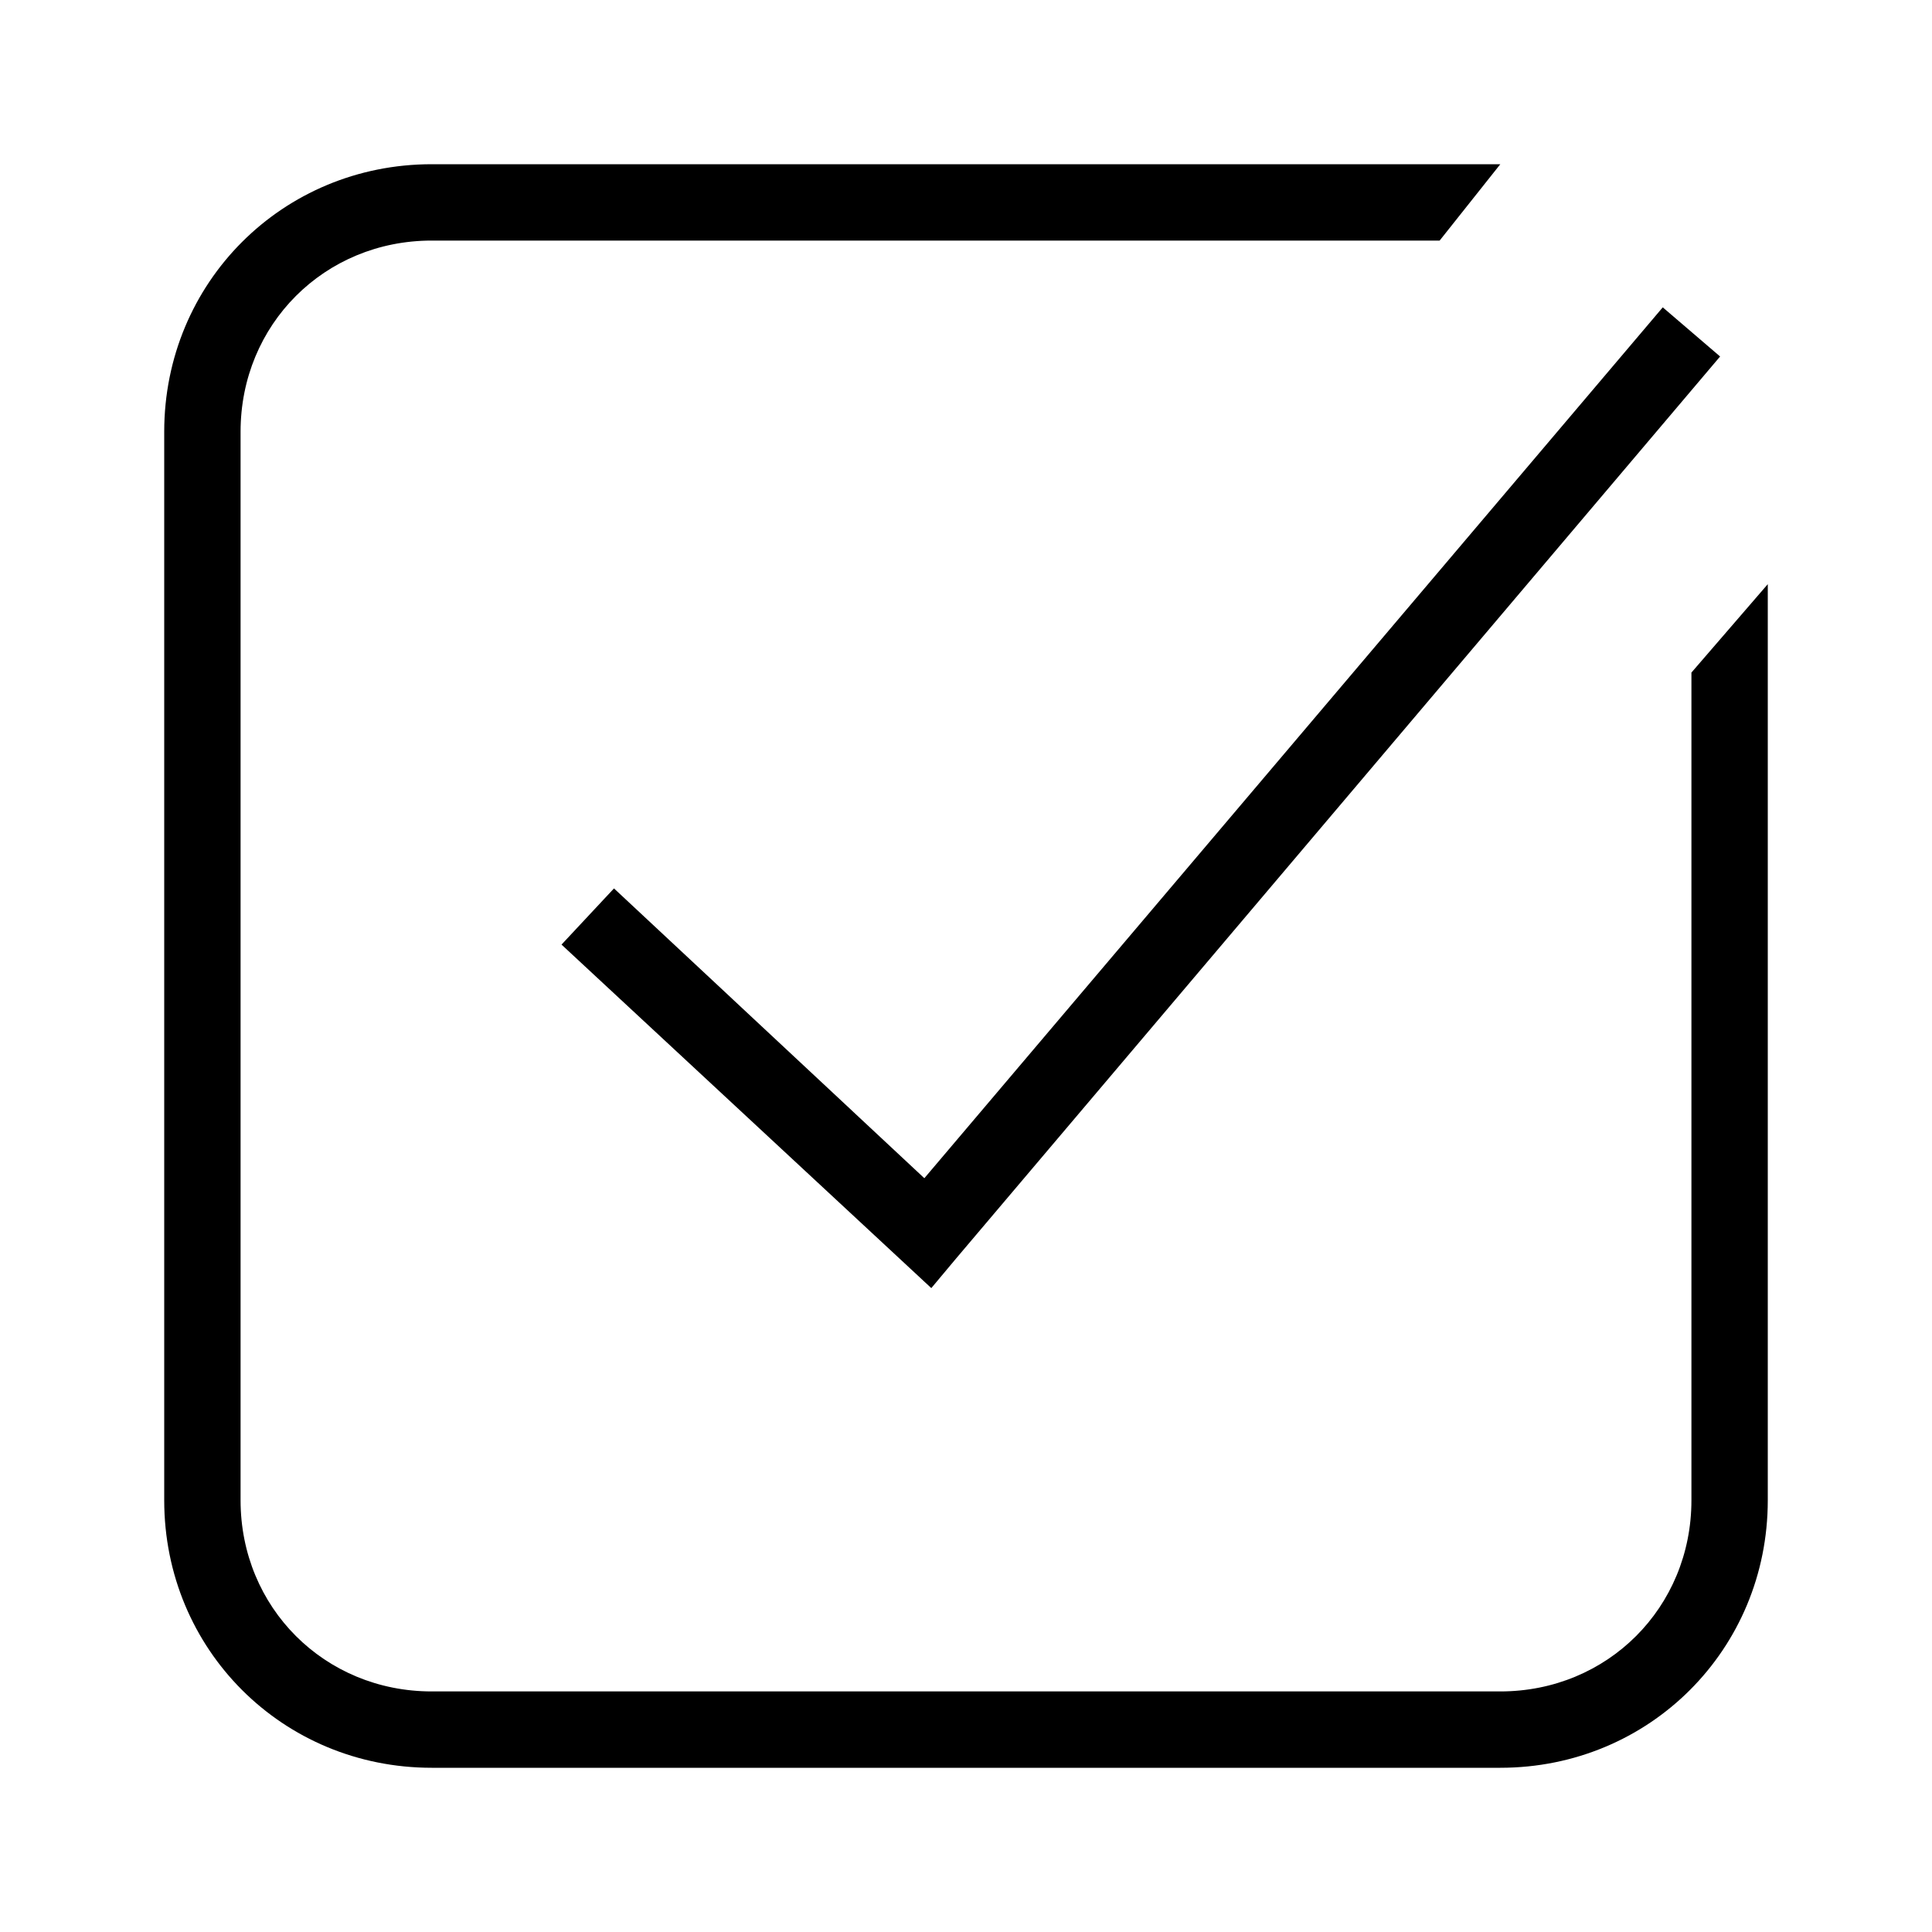 <?xml version="1.0" encoding="UTF-8"?>
<svg xmlns="http://www.w3.org/2000/svg" xmlns:xlink="http://www.w3.org/1999/xlink" viewBox="0 0 25 25" width="25px" height="25px">
<g id="surface1036072">
<path style=" stroke:none;fill-rule:nonzero;fill:rgb(0%,0%,0%);fill-opacity:1;" d="M 5.586 2.125 C 3.656 2.125 2.125 3.656 2.125 5.586 L 2.125 19.414 C 2.125 21.344 3.656 22.875 5.586 22.875 L 19.414 22.875 C 21.344 22.875 22.875 21.344 22.875 19.414 L 22.875 7.559 L 21.887 8.703 L 21.887 19.414 C 21.887 20.801 20.801 21.887 19.414 21.887 L 5.586 21.887 C 4.199 21.887 3.113 20.801 3.113 19.414 L 3.113 5.586 C 3.113 4.199 4.199 3.113 5.586 3.113 L 18.629 3.113 L 19.414 2.125 Z M 21.516 3.977 L 11.961 15.246 L 7.945 11.496 L 7.266 12.223 L 11.668 16.312 L 12.051 16.668 L 12.375 16.281 L 22.258 4.613 Z M 21.516 3.977 "/>
</g>
</svg>
